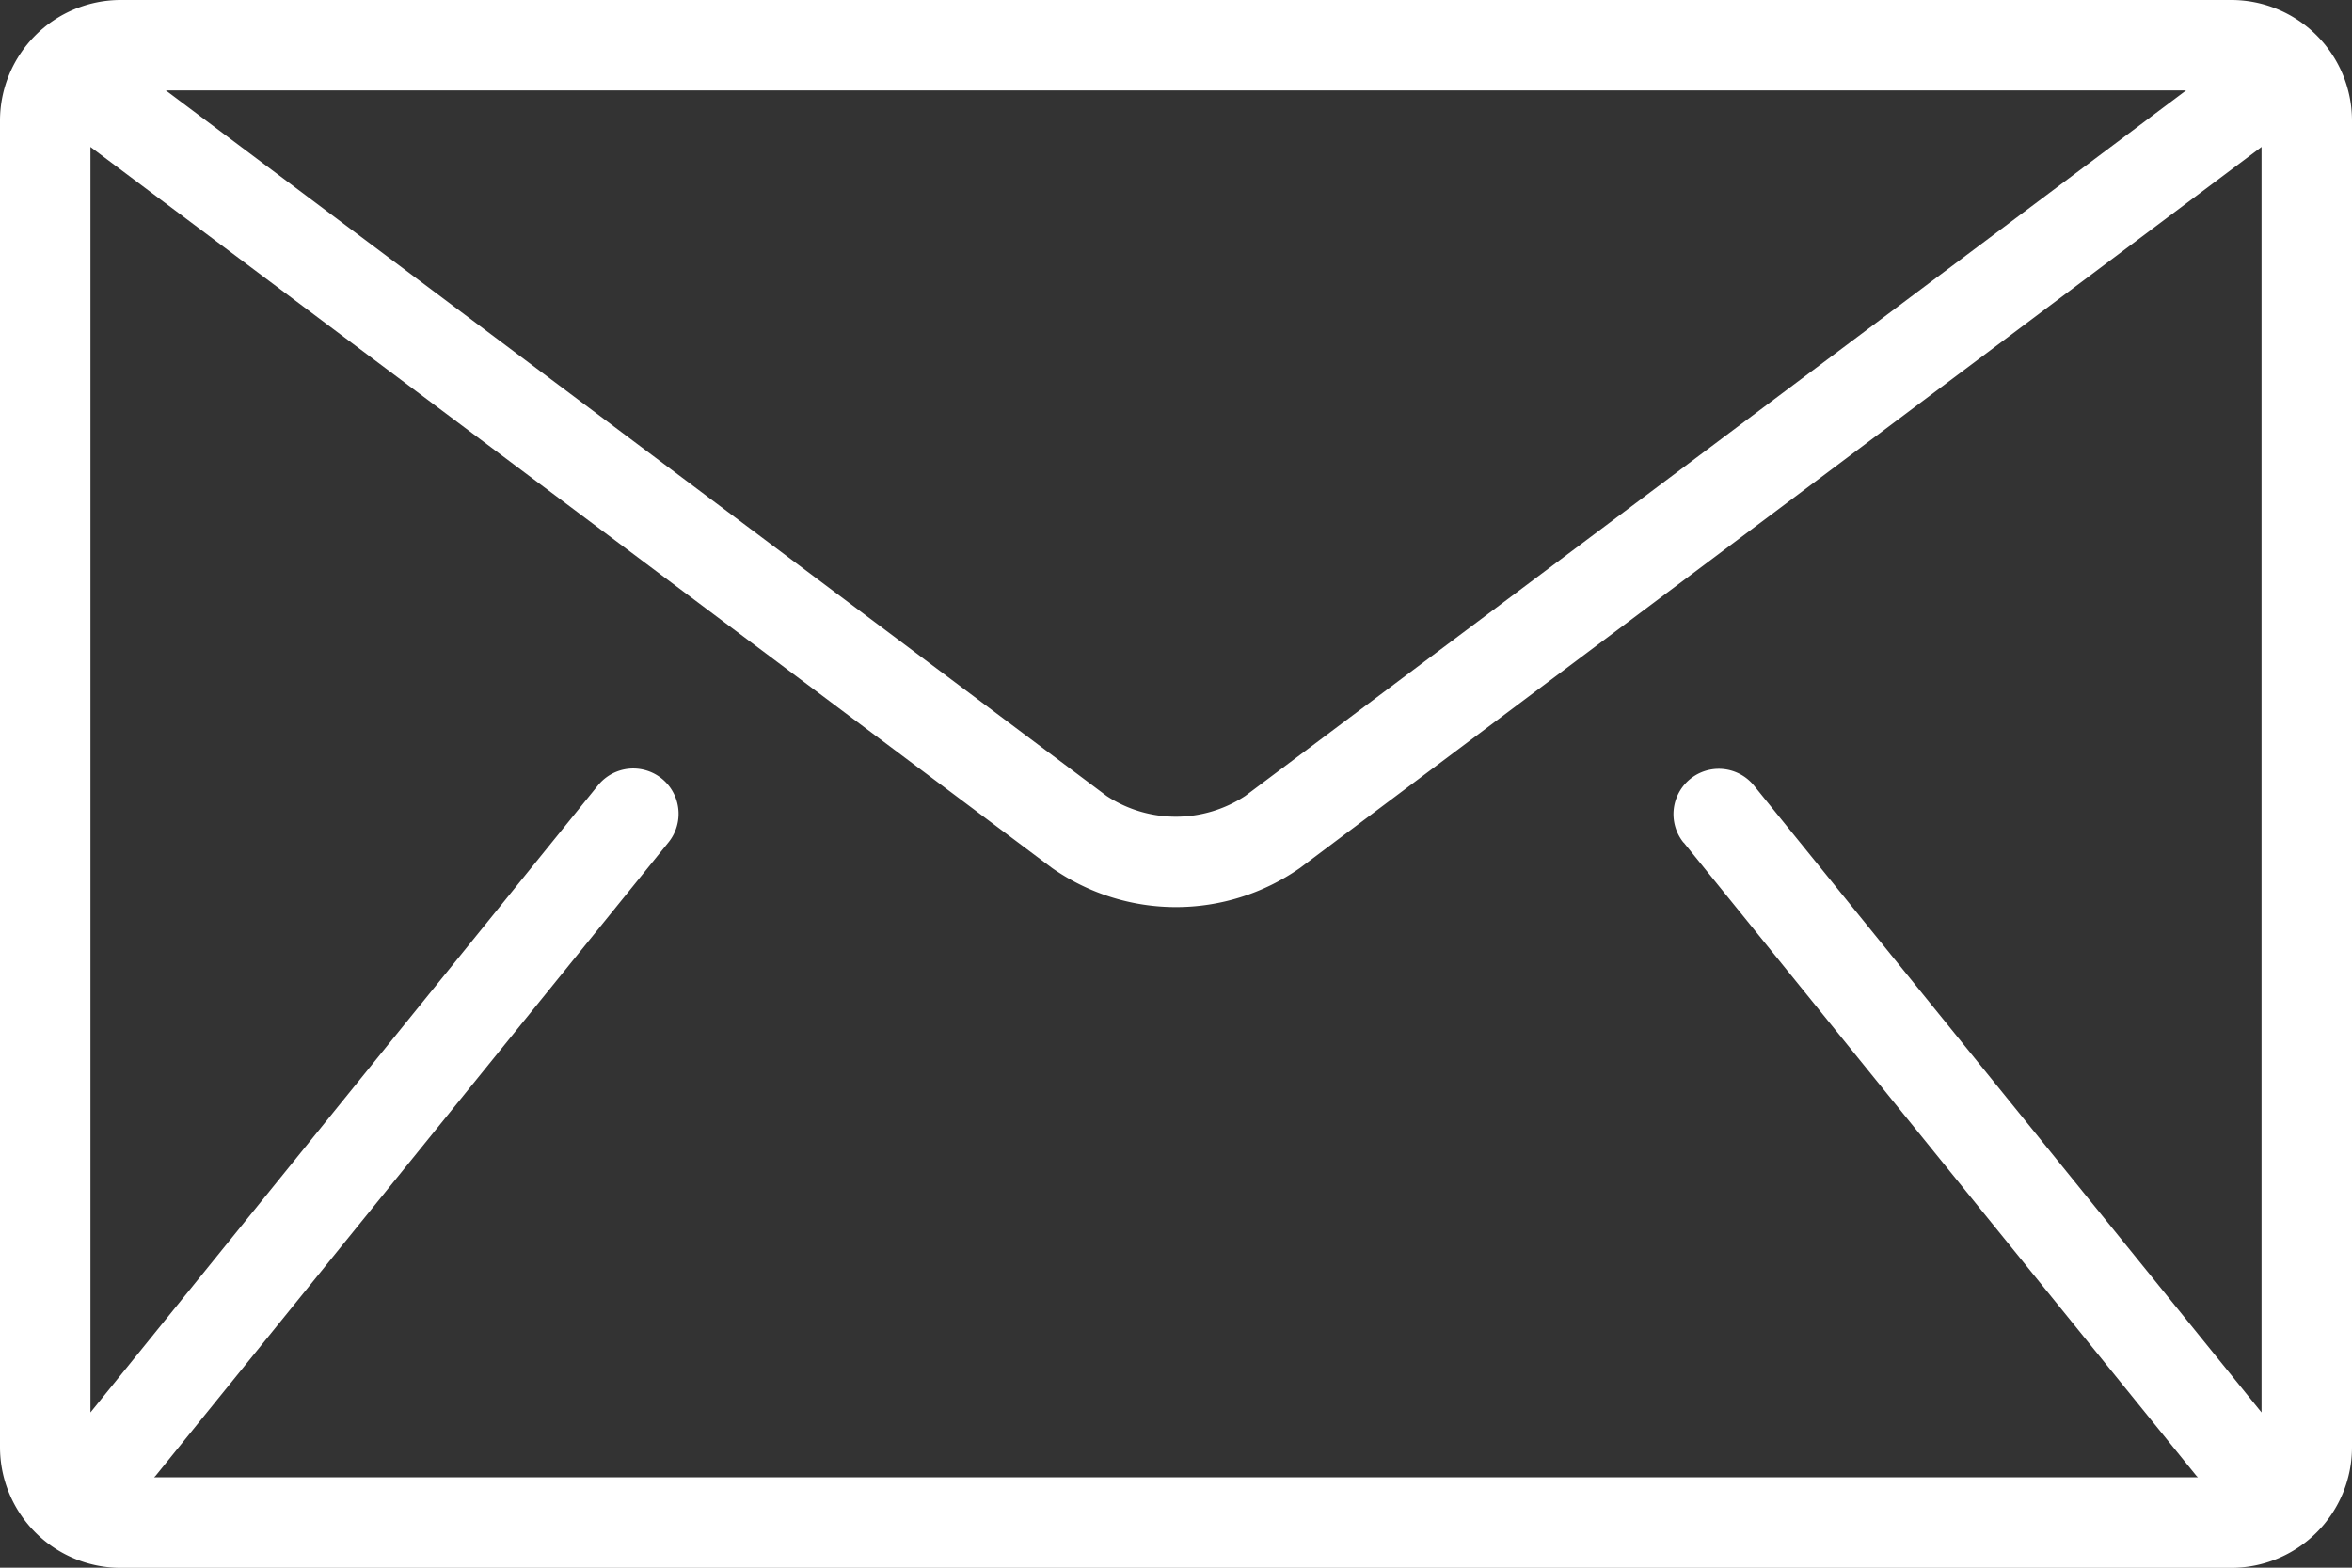 <svg xmlns="http://www.w3.org/2000/svg" width="37" height="24.667" viewBox="0 0 37 24.667">
  <rect x="0" y="0" width="37" height="24.667" fill="#333333" stroke="none"/>
  <g id="mail" transform="translate(0 -6.167)">
    <g id="Group_100" data-name="Group 100">
      <path id="Path_373" data-name="Path 373" d="M35.1,6.167H1.9A1.9,1.9,0,0,0,0,8.064V28.936a1.9,1.9,0,0,0,1.9,1.9H35.1a1.9,1.9,0,0,0,1.9-1.9V8.064A1.9,1.9,0,0,0,35.1,6.167ZM34.39,7.59l-14.8,11.1a1.984,1.984,0,0,1-2.183,0L2.609,7.59ZM26.485,19.422l8.064,9.962c.008.01.018.018.027.027H2.424c.009-.009.019-.017.027-.027l8.064-9.962a.712.712,0,0,0-1.106-.9L1.423,28.391V8.479L16.555,19.828a3.4,3.4,0,0,0,3.89,0L35.577,8.479V28.391l-7.985-9.864a.712.712,0,0,0-1.106.9Z" fill="#fff"/>
    </g>
  </g>
</svg>
